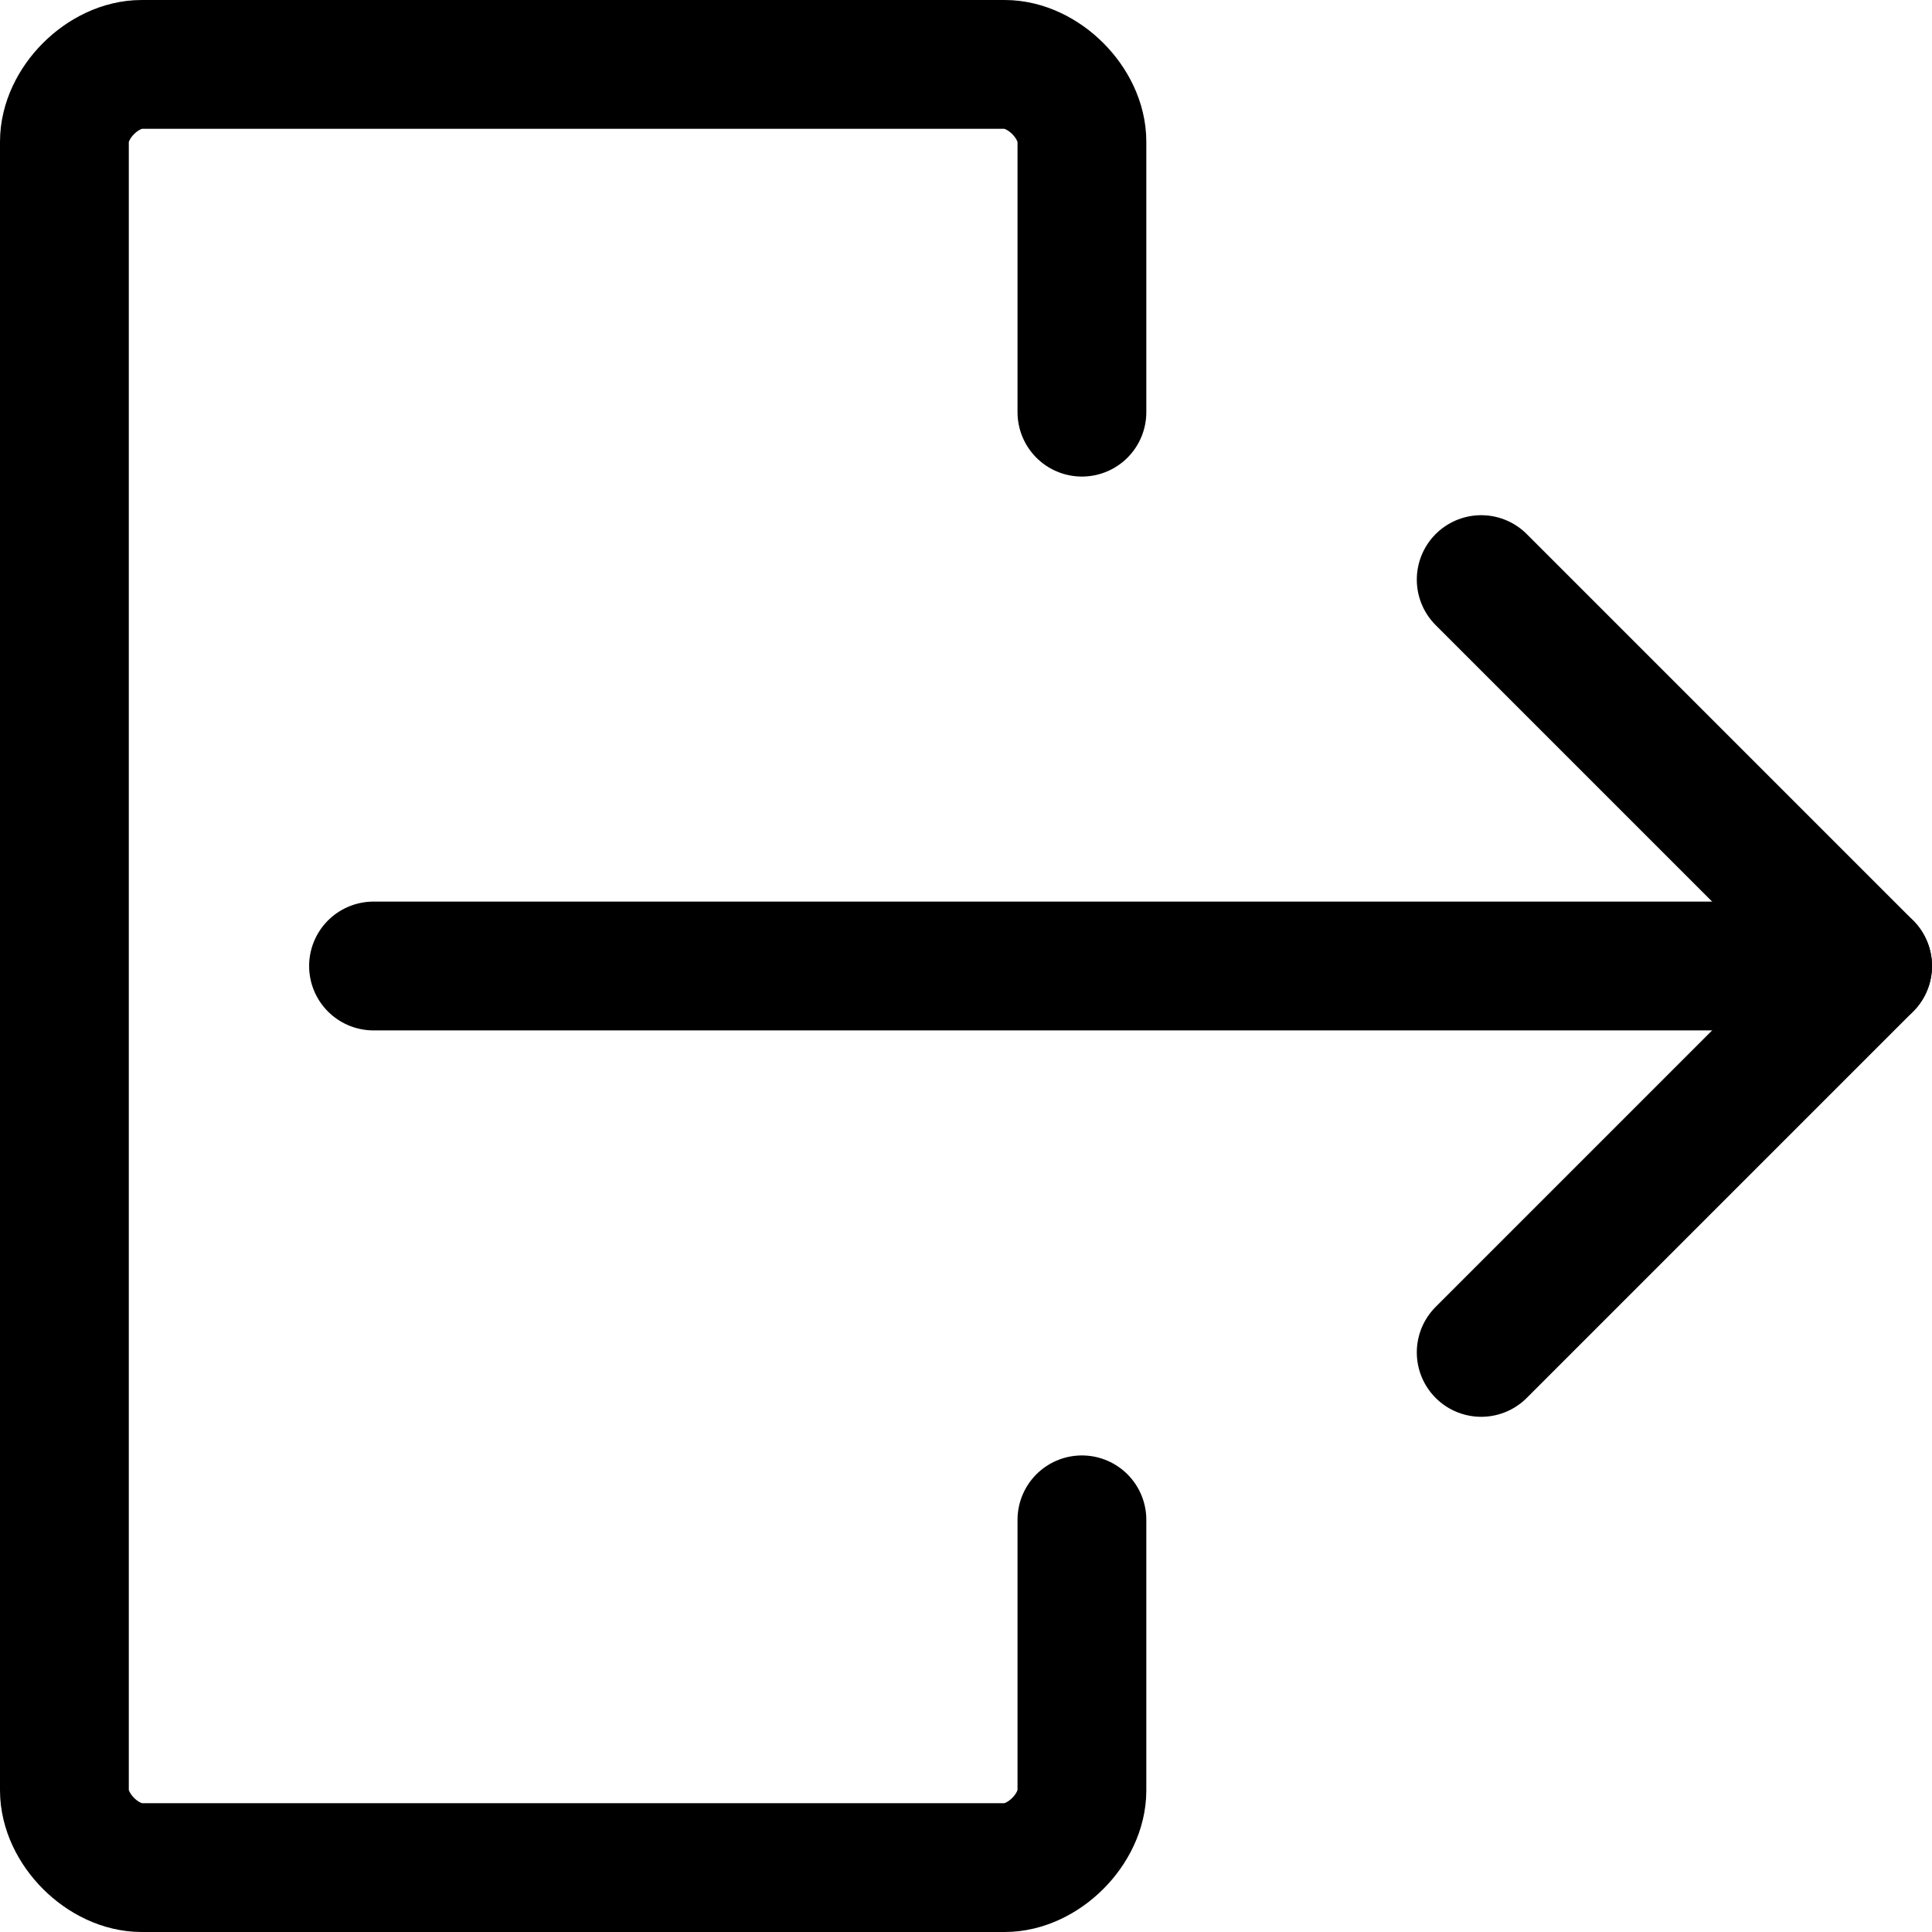 <?xml version="1.0" encoding="utf-8"?>
<!-- Generator: Adobe Illustrator 24.1.1, SVG Export Plug-In . SVG Version: 6.00 Build 0)  -->
<svg version="1.1" id="Layer_1" xmlns="http://www.w3.org/2000/svg" xmlns:xlink="http://www.w3.org/1999/xlink" x="0px" y="0px"
	 viewBox="0 0 15 15" style="enable-background:new 0 0 15 15;" xml:space="preserve">
<style type="text/css">
	.st0{fill:none;stroke:#000000;stroke-width:1;stroke-linecap:round;stroke-linejoin:round;}
</style>
<g>
	<path class="st0" d="M8.4,3.2V1.1l0,0c0-0.3-0.3-0.6-0.6-0.6H1.1l0,0c-0.3,0-0.6,0.3-0.6,0.6l0,0v12.8l0,0c0,0.3,0.3,0.6,0.6,0.6
		h6.7l0,0c0.3,0,0.6-0.3,0.6-0.6v-2.1"/>
	<line class="st0" x1="14.5" y1="7.5" x2="2.9" y2="7.5"/>
	<polyline class="st0" points="11.5,10.5 14.5,7.5 11.5,4.5 	"/>
</g>
</svg>
